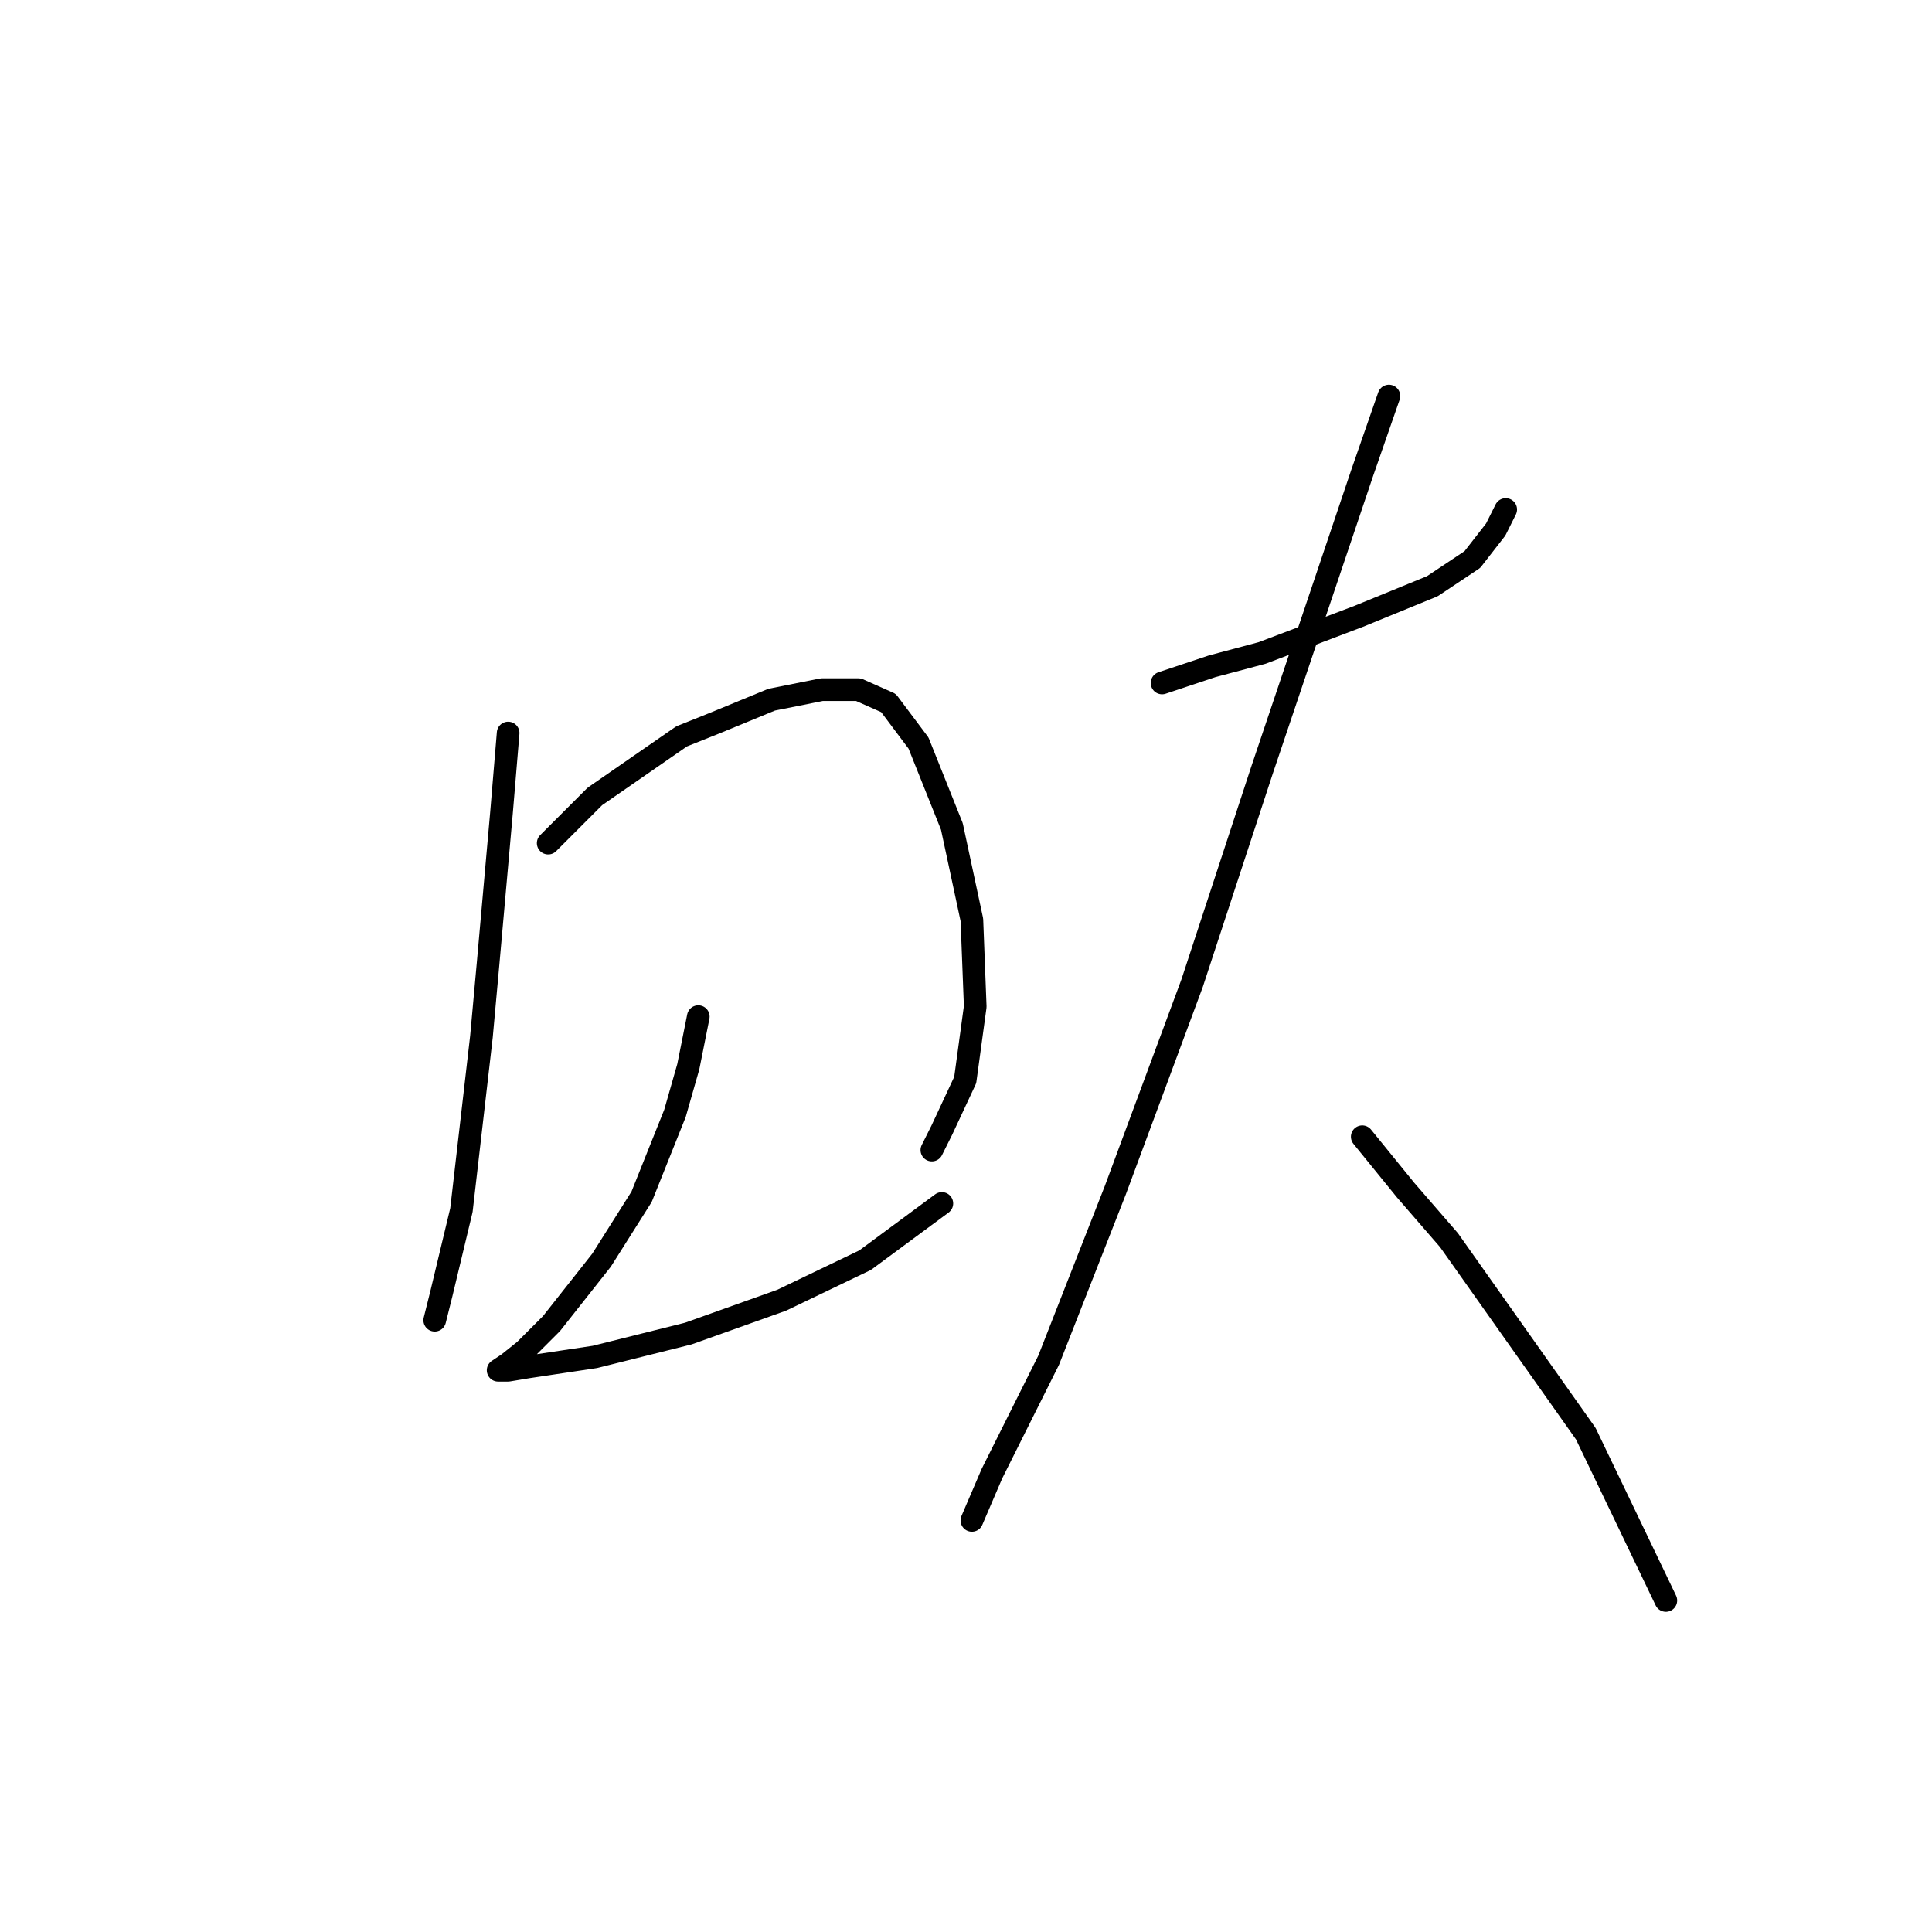 <?xml version="1.0" standalone="no"?>
    <svg width="256" height="256" xmlns="http://www.w3.org/2000/svg" version="1.1">
    <polyline stroke="black" stroke-width="3" stroke-linecap="round" fill="transparent" stroke-linejoin="round" points="67.331 97.13 66.446 107.74 64.678 127.634 63.794 137.36 61.141 160.348 58.489 171.4 57.605 174.937 57.605 174.937 " />
        <polyline stroke="black" stroke-width="3" stroke-linecap="round" fill="transparent" stroke-linejoin="round" points="72.636 111.719 75.73 108.624 78.825 105.529 90.319 97.572 94.74 95.804 102.255 92.709 108.887 91.383 113.75 91.383 117.728 93.151 121.707 98.456 126.128 109.508 128.781 121.887 129.223 133.381 127.896 143.107 124.802 149.738 123.476 152.391 123.476 152.391 " />
        <polyline stroke="black" stroke-width="3" stroke-linecap="round" fill="transparent" stroke-linejoin="round" points="92.529 134.707 91.203 141.338 89.435 147.528 85.014 158.58 79.709 166.979 73.078 175.379 69.541 178.916 67.331 180.684 66.004 181.568 67.331 181.568 69.983 181.126 78.825 179.8 91.203 176.705 103.582 172.284 114.634 166.979 124.802 159.464 124.802 159.464 " />
        <polyline stroke="black" stroke-width="3" stroke-linecap="round" fill="transparent" stroke-linejoin="round" points="153.979 90.499 160.611 88.288 167.242 86.52 180.063 81.657 189.788 77.678 195.094 74.141 198.188 70.163 199.514 67.51 199.514 67.51 " />
        <polyline stroke="black" stroke-width="3" stroke-linecap="round" fill="transparent" stroke-linejoin="round" points="184.041 52.479 180.505 62.647 167.242 101.993 157.958 130.286 147.79 157.696 138.949 180.242 131.433 195.273 128.781 201.462 128.781 201.462 " />
        <polyline stroke="black" stroke-width="3" stroke-linecap="round" fill="transparent" stroke-linejoin="round" points="180.505 150.622 186.252 157.696 191.999 164.327 210.124 189.968 220.734 212.072 220.734 212.072 " />
        </svg>